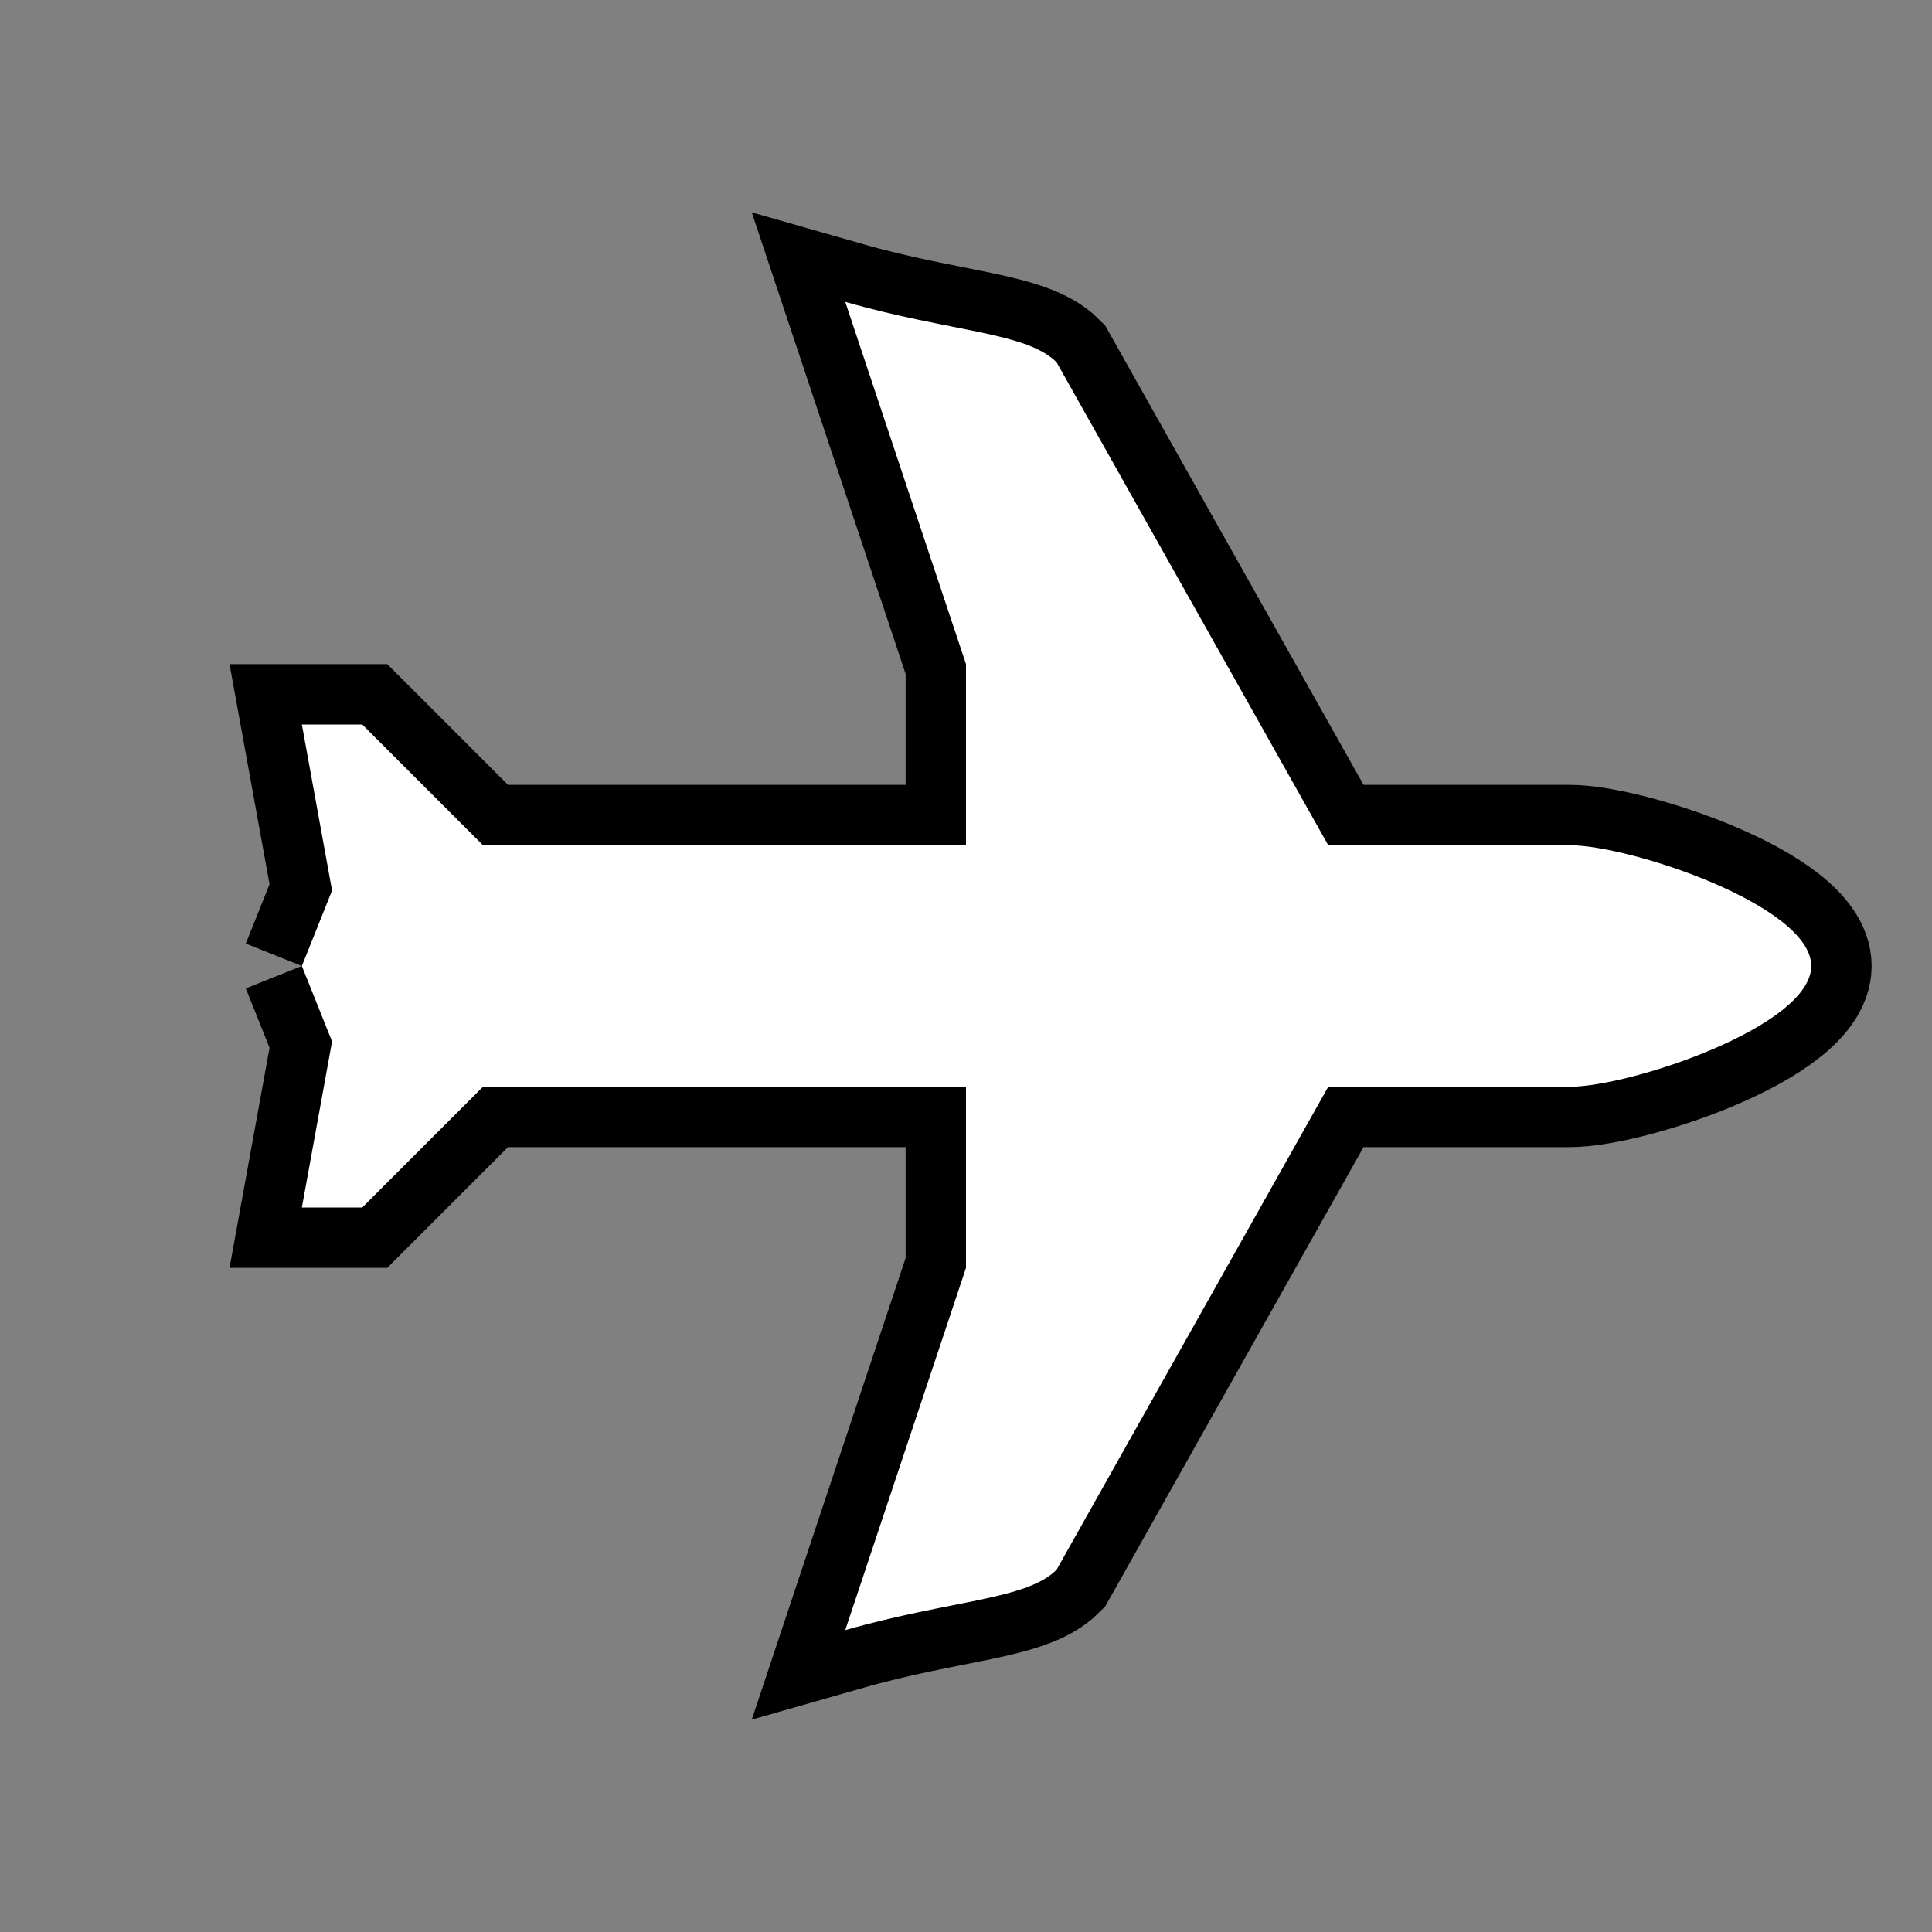<svg xmlns="http://www.w3.org/2000/svg" viewBox="0 0 512 512">
    <rect x="0" y="0" width="512" height="512" fill="#808080" stroke="none"/>
    <defs>
        <style>
            .filled {
                fill: white;
                stroke: none;
            }
            .filled-2 {
                fill: black;
                stroke: black;
                stroke-width: 32px;
            }

            .line {
                fill: none;
                stroke: black;
                stroke-linecap: round;
                stroke-miterlimit: 2;
                stroke-width: 16px;
            }

            .line-thick {
                fill: none;
                stroke: black;
                stroke-linecap: round;
                stroke-miterlimit: 2;
                stroke-width: 24px;
            }

            .line-extra-thick {
                fill: none;
                stroke: black;
                stroke-linecap: round;
                stroke-miterlimit: 2;
                stroke-width: 32px;
            }

            .text {
                font-size: 300px;
                font-weight: 100;
                fill: black;
                stroke: black;
                font-family: Overpass-Thin, Overpass;
                letter-spacing: -0.08em;
            }
        </style>
    </defs>
    <title>Travel</title>
    <g id="icon" transform='translate(32 0) rotate(90 256 256)'>
        <path class="filled-2" d="M256,64 c 16 0, 32 48, 32,64 l0,64 l128,72 c 8 8, 8 28, 16,56 l-96,-32l-48,0l0,128l32,32l0,16l-44,-8L256,464" />
<!--         <path class="line" d="M288,416 c -4 32, -16 32, -32,64" />
        <path class="line" d="M224,416 c 4 32, 16 32, 32,64" />
        <path class="line" d="M256,400 l 0, 80" /> -->
        <path class="filled-2" d="M256,64 c -16 0, -32 48, -32,64 l0,64 l-128,72 c -8 8, -8 28, -16,56 l96,-32l48,0l0,128l-32,32l0,16l44,-8L256,464" />
        <path class="filled" d="M256,64 c 16 0, 32 48, 32,64 l0,64 l128,72 c 8 8, 8 28, 16,56 l-96,-32l-48,0l0,128l32,32l0,16l-44,-8L256,464" />
<!--         <path class="line" d="M288,416 c -4 32, -16 32, -32,64" />
        <path class="line" d="M224,416 c 4 32, 16 32, 32,64" />
        <path class="line" d="M256,400 l 0, 80" /> -->
        <path class="filled" d="M256,64 c -16 0, -32 48, -32,64 l0,64 l-128,72 c -8 8, -8 28, -16,56 l96,-32l48,0l0,128l-32,32l0,16l44,-8L256,464" />
    </g>
</svg>